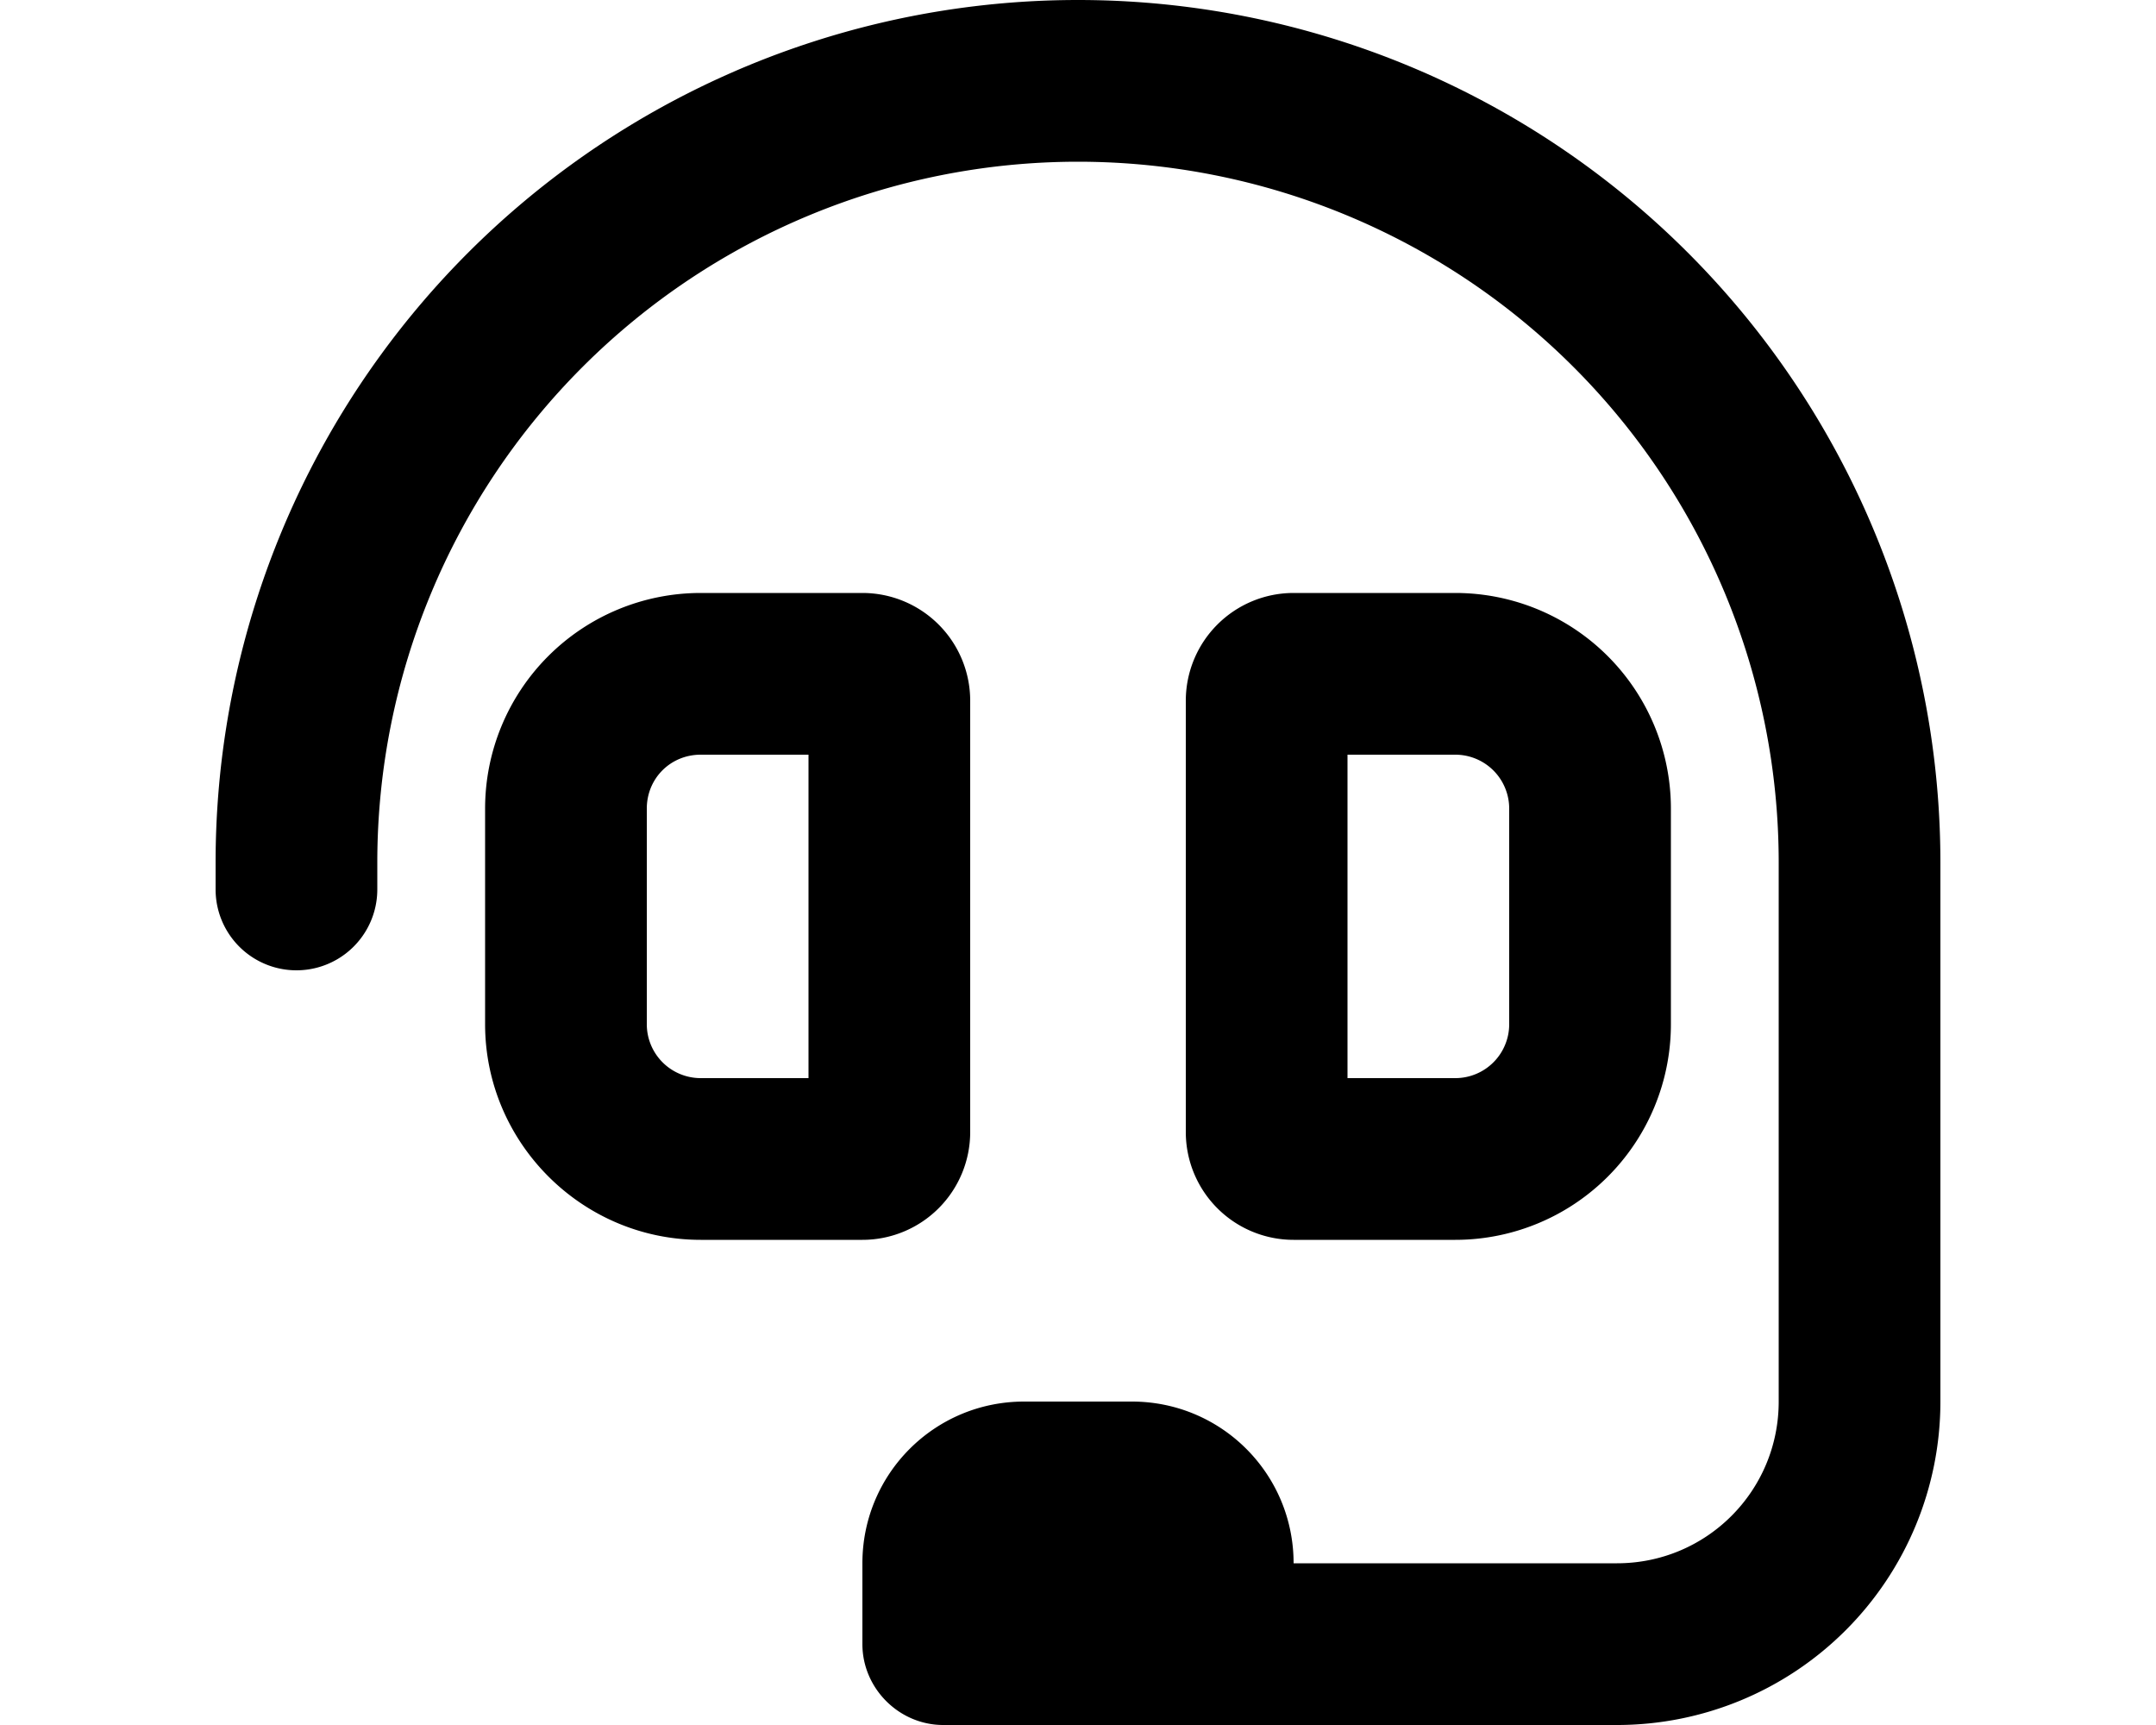 <svg xmlns="http://www.w3.org/2000/svg" viewBox="0 0 20 16" fill="currentColor"><path d="M16.5 13c0 .83-.67 1.5-1.5 1.5h-3c0-.83-.67-1.5-1.5-1.5h-1c-.83 0-1.5.67-1.5 1.5v.75c0 .41.34.75.75.75H15a3 3 0 0 0 3-3V8A8 8 0 1 0 2 8v.25a.75.75 0 0 0 1.5 0V8a6.5 6.5 0 0 1 13 0v5Z"/><path fill-rule="evenodd" d="M9 6.5a1 1 0 0 0-1-1H6.5a2 2 0 0 0-2 2v2c0 1.1.9 2 2 2H8a1 1 0 0 0 1-1v-4ZM7.5 10h-1a.5.5 0 0 1-.5-.5v-2c0-.28.22-.5.5-.5h1v3ZM11 6.5a1 1 0 0 1 1-1h1.5a2 2 0 0 1 2 2v2a2 2 0 0 1-2 2H12a1 1 0 0 1-1-1v-4Zm1.5 3.5h1a.5.5 0 0 0 .5-.5v-2a.5.5 0 0 0-.5-.5h-1v3Z"/></svg>